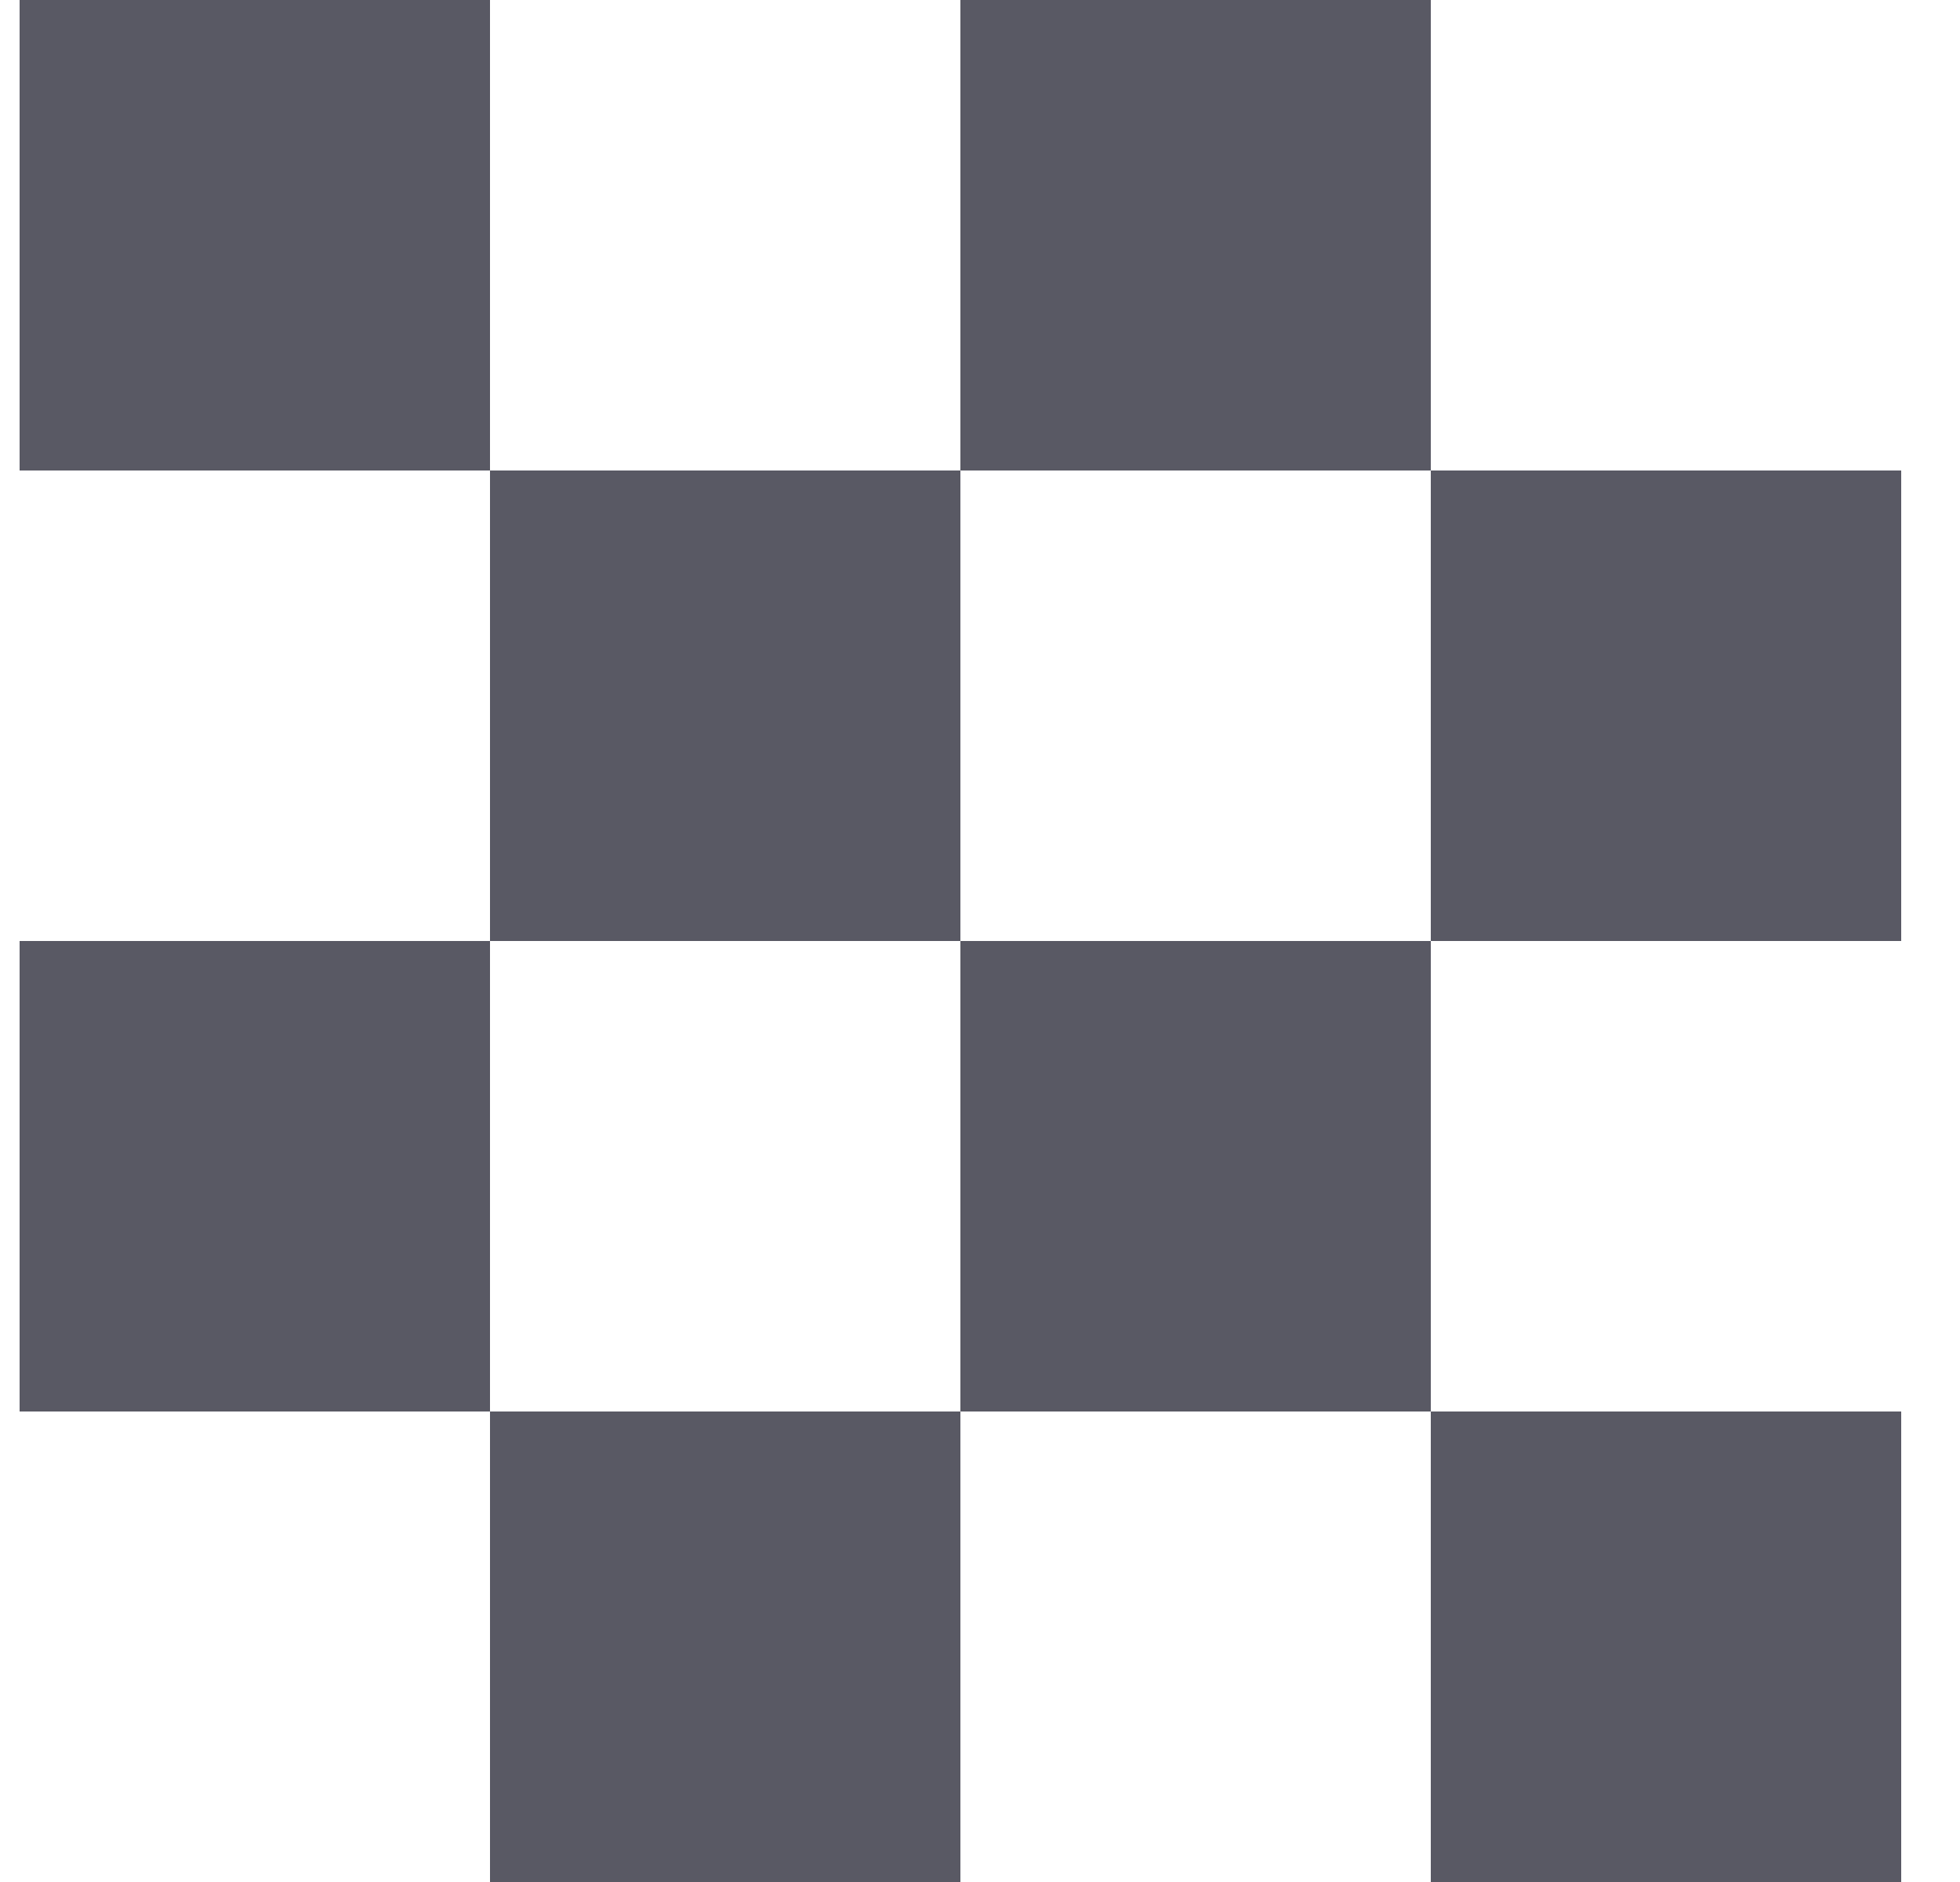 <svg width="25" height="24" viewBox="0 0 25 24" fill="none" xmlns="http://www.w3.org/2000/svg">
<path fill-rule="evenodd" clip-rule="evenodd" d="M0.25 0H6.25V6H0.25V0ZM12.25 6H6.25V12H0.25V18H6.25V24H12.25V18H18.25V24H24.25V18H18.25V12H24.25V6H18.25V0H12.25V6ZM12.25 12H18.25V6H12.25V12ZM12.25 12V18H6.25V12H12.25Z" fill="#595964"/>
</svg>
